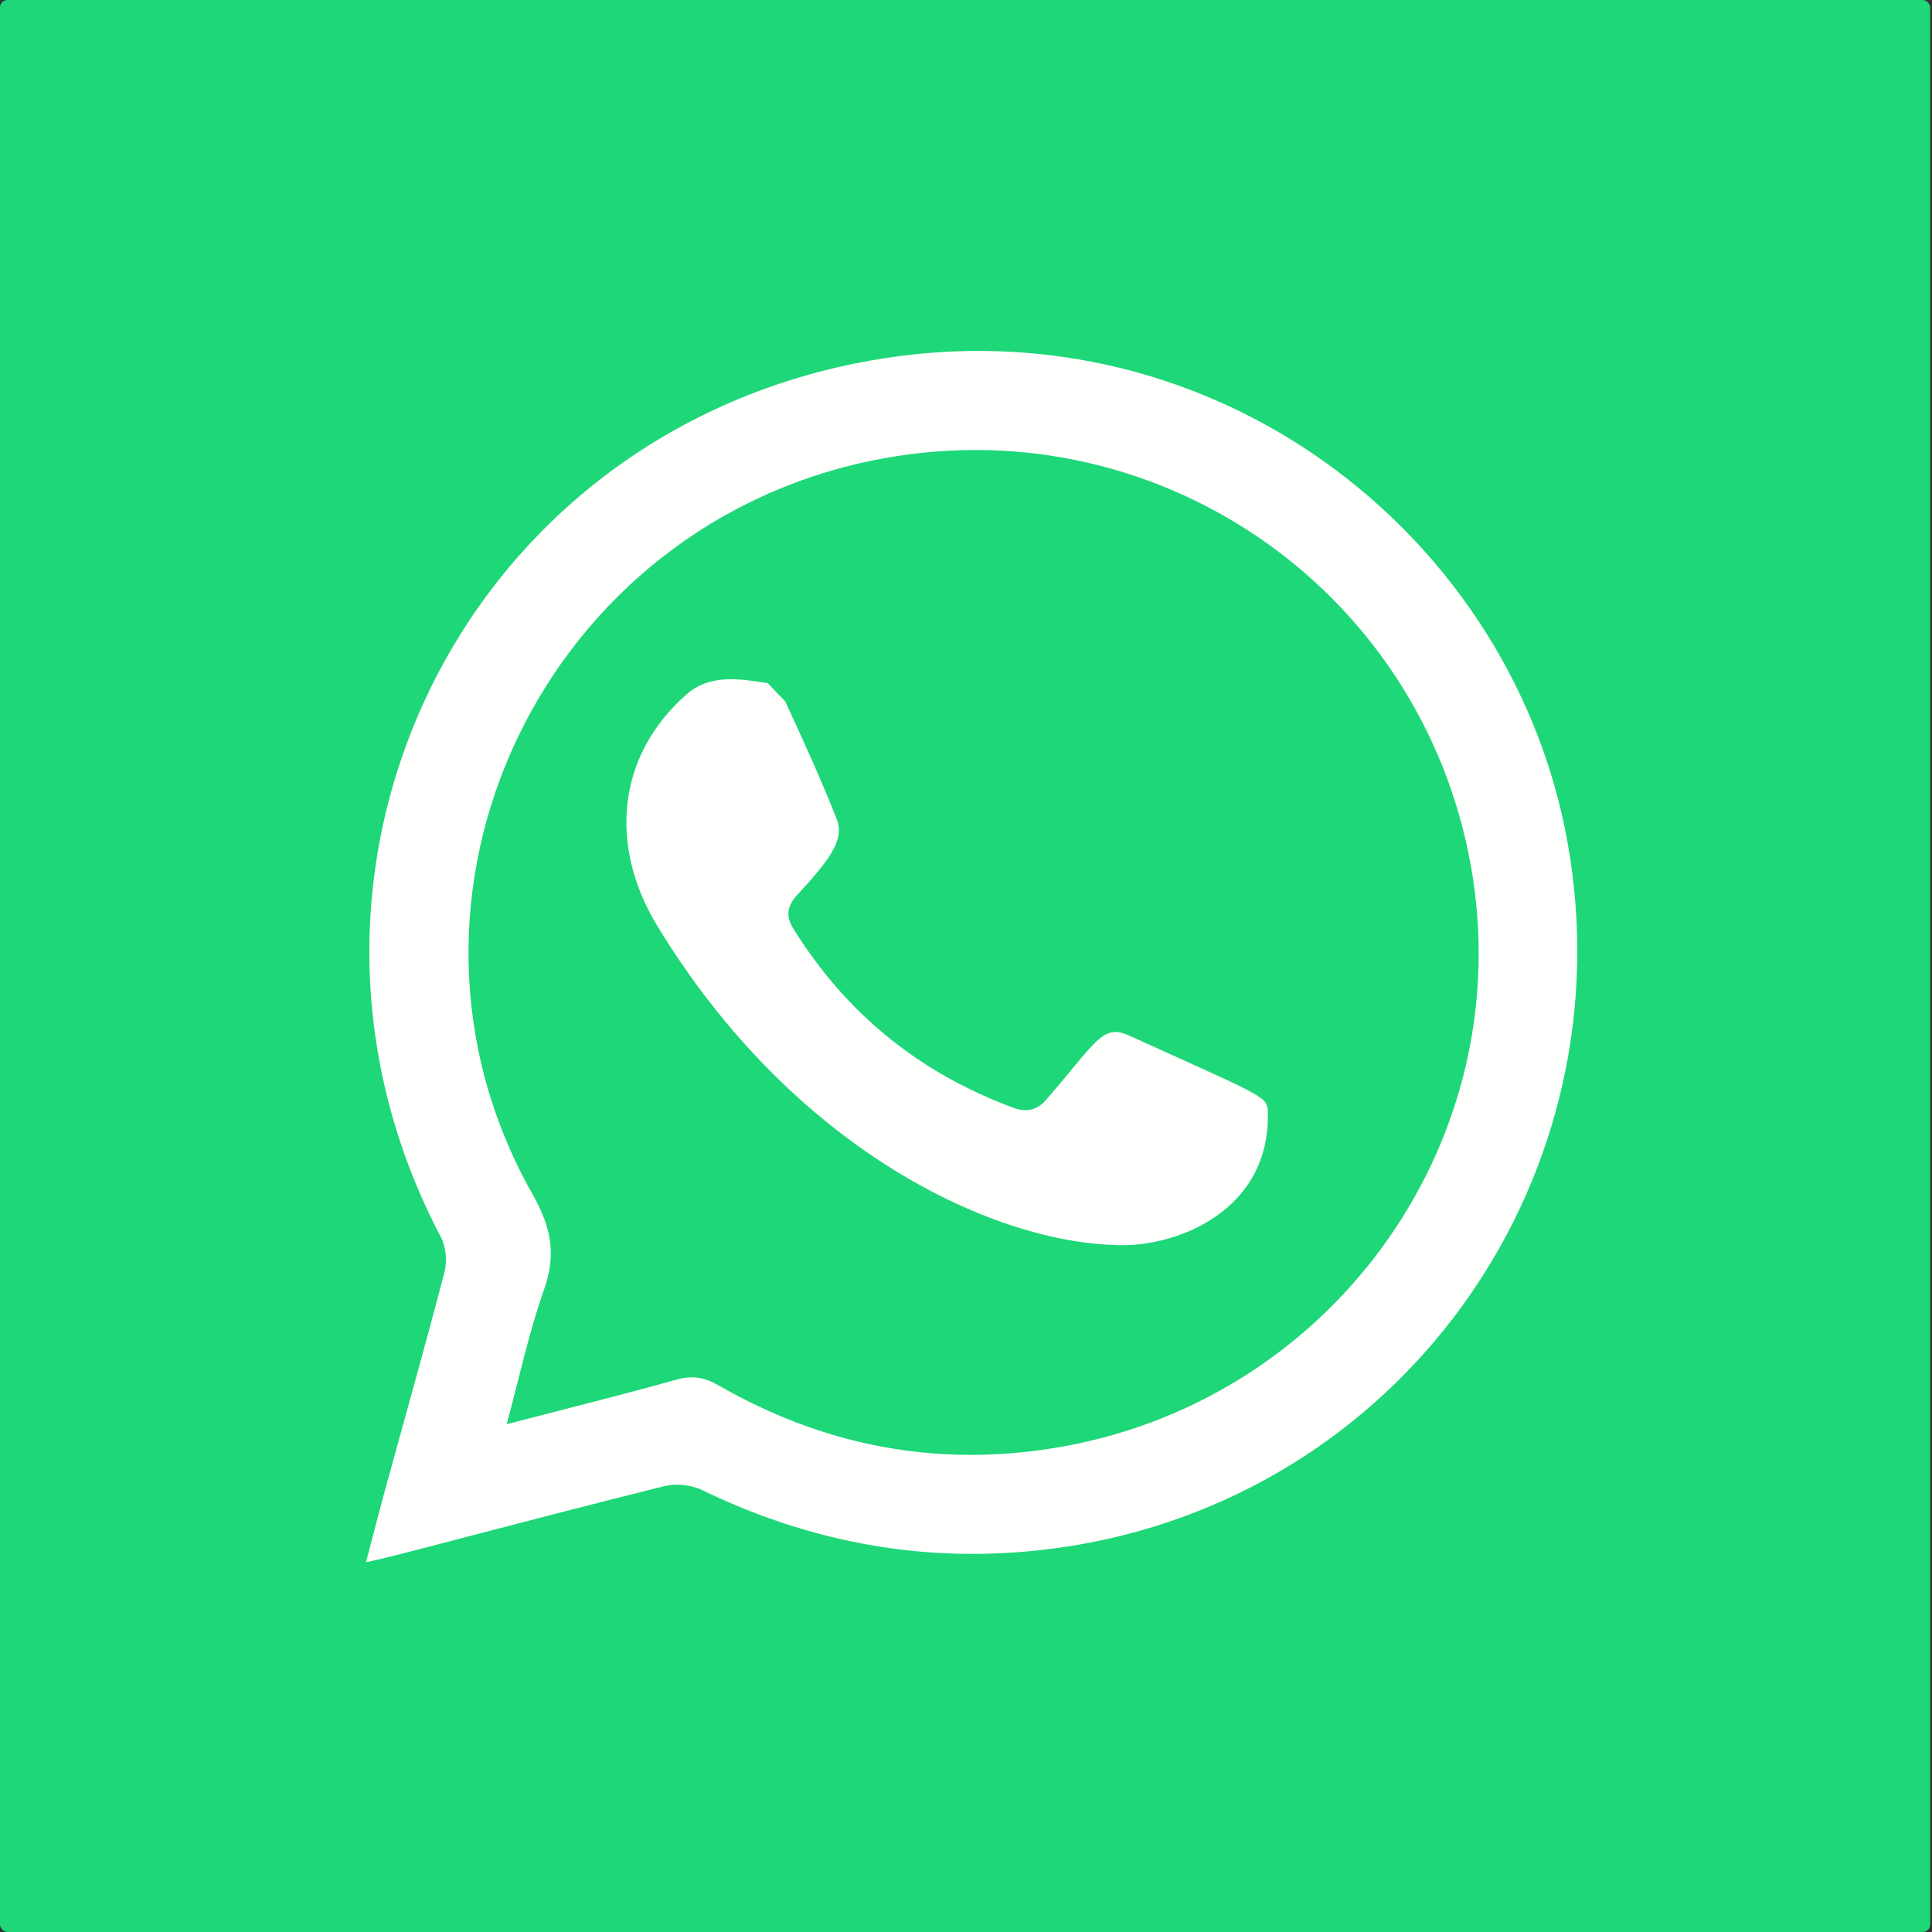 <svg width='512px' height='512px' viewBox='0 0 512 512' version='1.1' xmlns='http://www.w3.org/2000/svg' xmlns:xlink='http://www.w3.org/1999/xlink'><rect x="0" y="0" width="512" height="512" fill="#333333" stroke="none"/> <!-- Generator: Sketch 52.5 (67469) - http://www.bohemiancoding.com/sketch --> <title>ic_whatsapp</title> <desc>Created with Sketch.</desc> <g id='ic_whatsapp' stroke='none' stroke-width='1' fill='none' fill-rule='evenodd'> <g id='Group-12'> <g id='Group-Copy-3' transform='translate(0, 0)'> <rect id='Rectangle-3' fill='#1ED779' x='0' y='0' width='511.524' height='512' rx='2'></rect> <g id='Group-8' transform='translate(96.232, 92.751)' fill='#FFFFFE'> <g id='Group'> <path d='M38.04,284.675 C53.976,280.544 68.666,276.869 83.225,272.825 C87.357,271.694 90.505,272.281 94.156,274.369 C121.7,290.198 151.211,296.091 182.778,291.046 C255.42,279.457 305.175,211.854 294.091,139.859 C282.527,65.212 212.202,15.157 137.876,28.725 C47.964,45.142 0.221,144.839 44.926,223.792 C49.888,232.555 51.243,239.752 47.921,249.08 C43.942,260.278 41.494,271.955 38.04,284.675 L38.04,284.675 Z M0.768,321.249 C2.582,314.291 4.134,308.268 5.774,302.245 C11.064,282.958 16.507,263.736 21.557,244.383 C22.3,241.513 21.972,237.686 20.617,235.12 C-28.635,141.729 22.169,28.768 125.503,4.632 C219.351,-17.264 303.688,45.729 319.1,129.987 C335.124,217.856 277.325,301.331 189.686,316.596 C154.84,322.597 121.547,317.509 89.74,302.092 C86.898,300.722 82.897,300.353 79.903,301.07 C37.493,311.638 9.315,319.553 0.768,321.249 L0.768,321.249 Z' id='Fill-41'></path> <path d='M198.763,237.168 C165.944,236.037 113.709,211.475 77.906,152.54 C65.215,131.611 67.051,107.724 85.641,91.321 C91.952,85.751 99.847,87.144 107.237,88.297 L111.873,93.148 C116.624,103.417 121.329,113.729 125.483,124.258 C127.663,129.828 123.647,135.049 115.155,144.295 C112.424,147.232 111.873,149.973 114.007,153.345 C127.755,175.47 146.987,191.438 172.301,200.815 C176.019,202.186 178.796,201.337 181.137,198.552 C194.563,183.041 195.94,178.516 203.009,181.692 C236.93,197.095 239.569,197.747 239.73,201.359 C240.9,228.488 214.645,238.256 198.763,237.168' id='Fill-42'></path> </g> </g> </g> </g> </g> </svg>